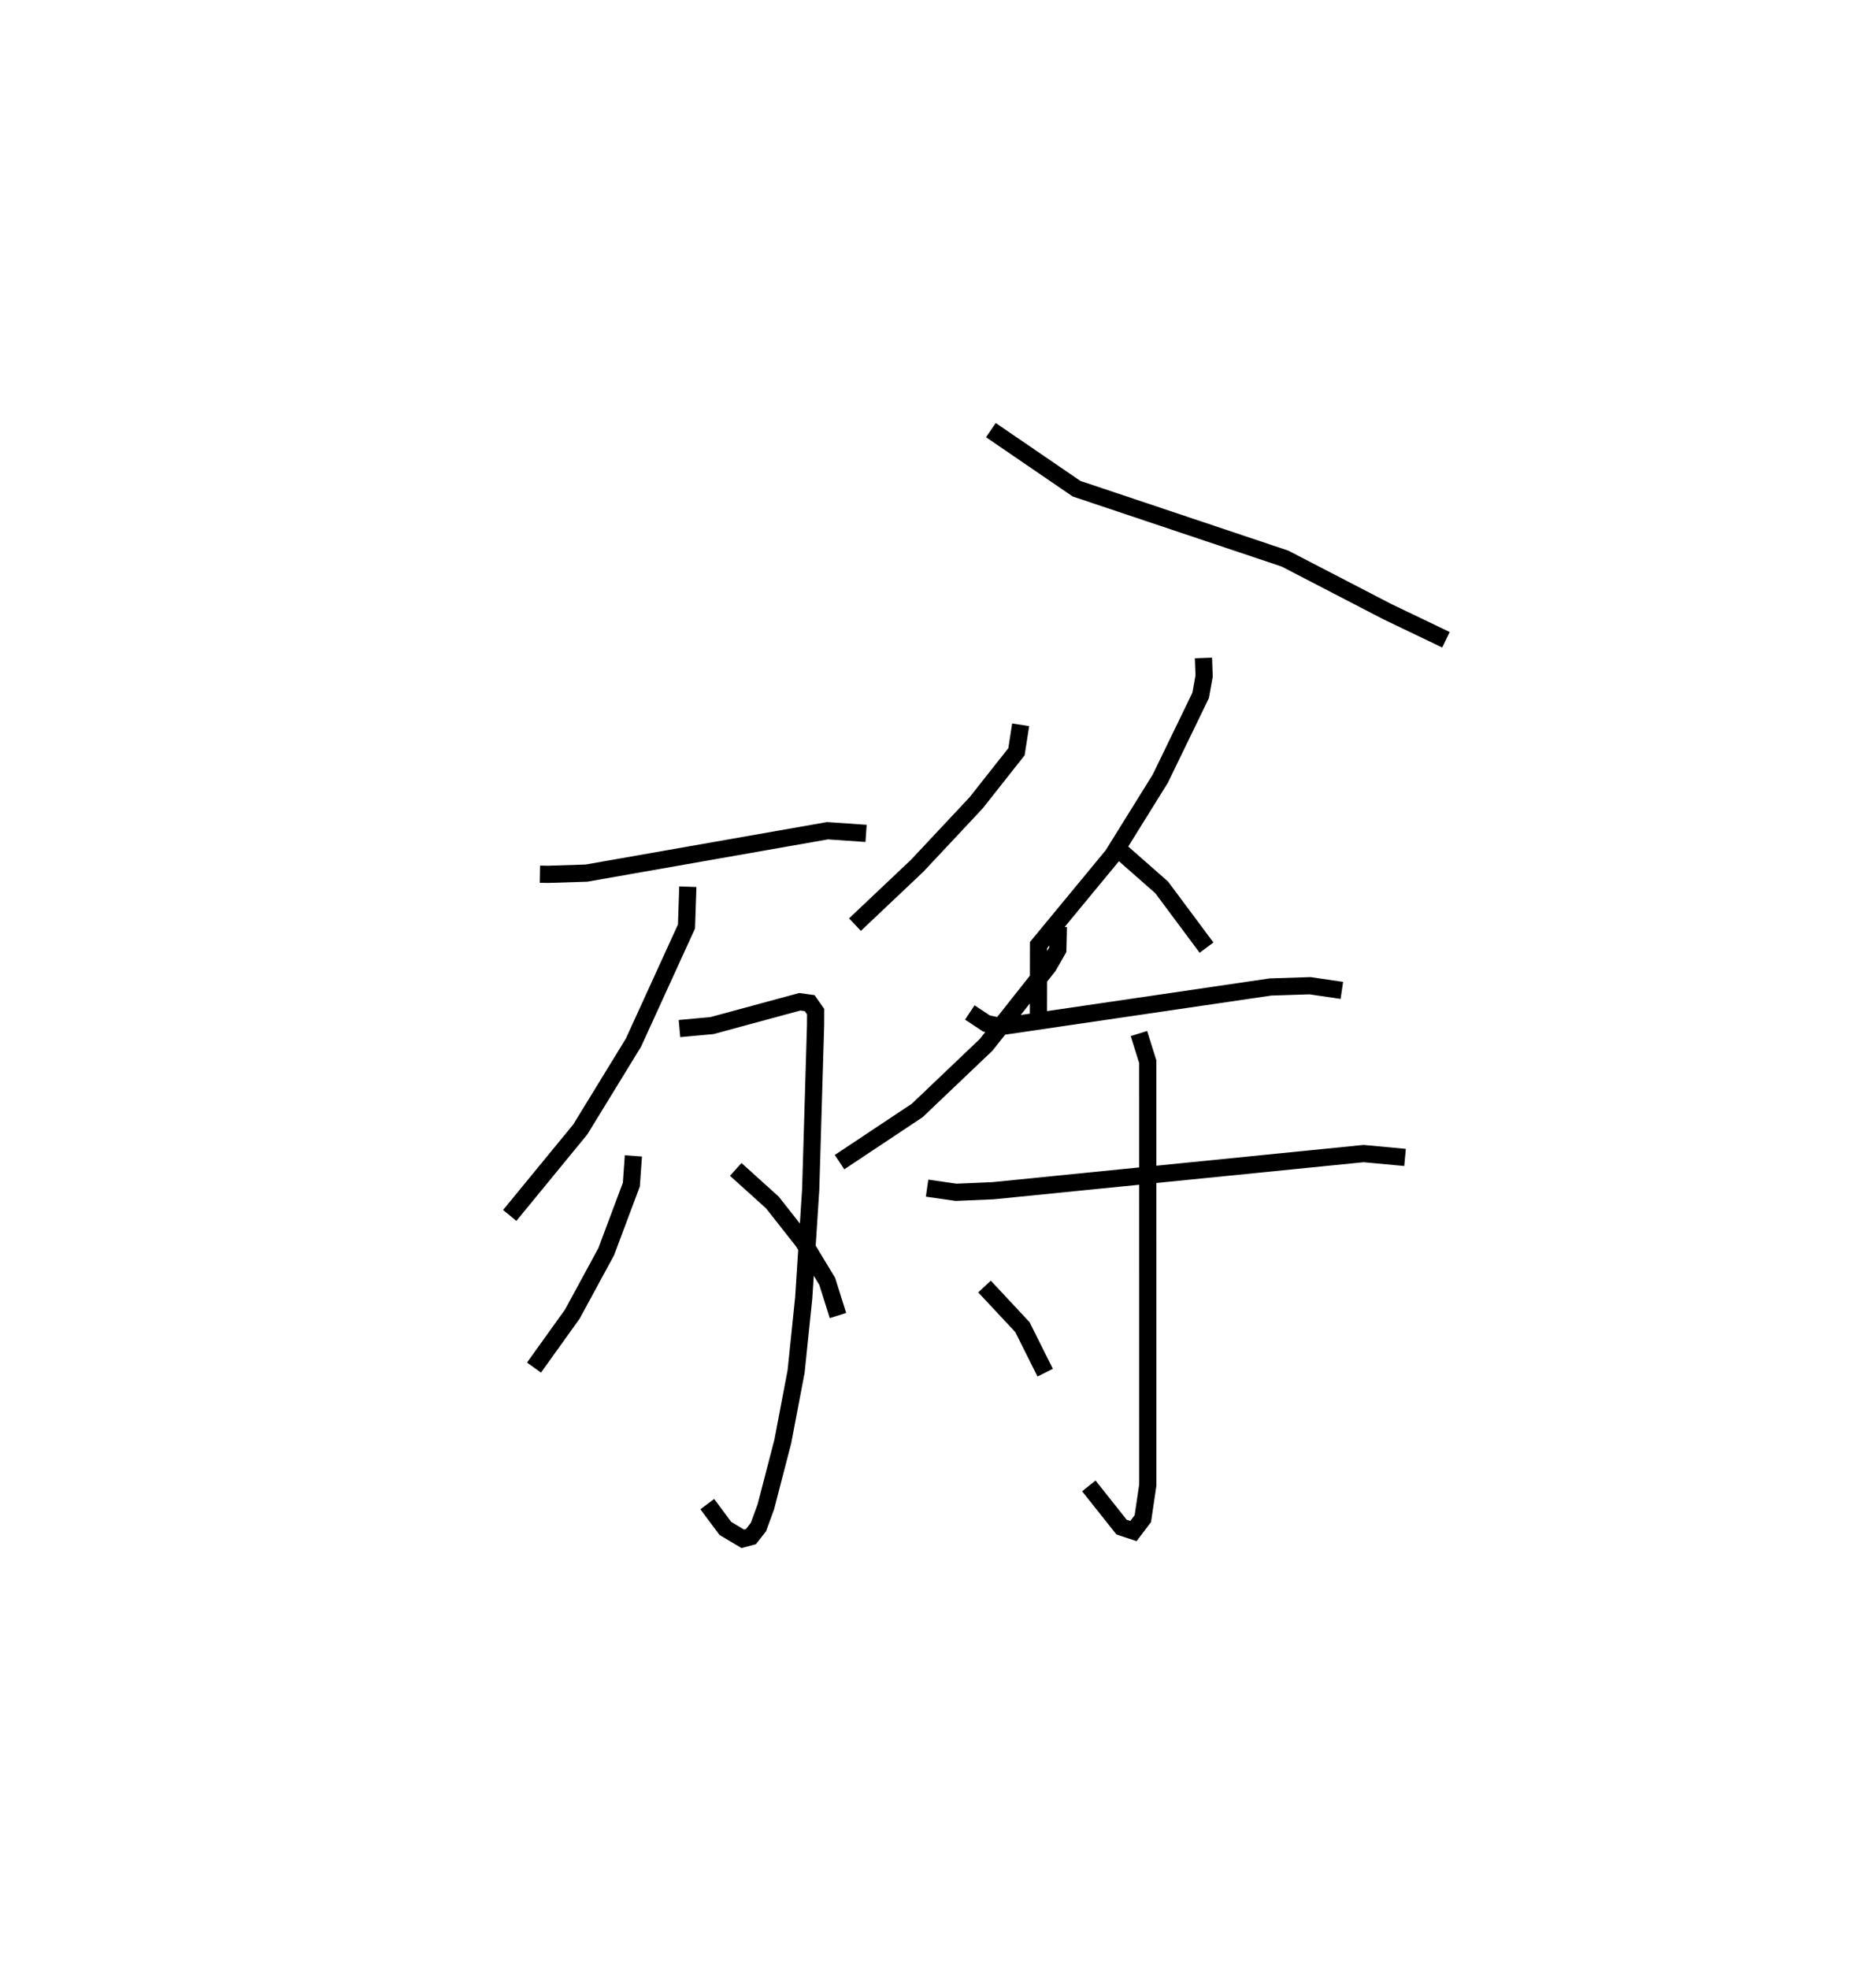 <?xml version="1.0" encoding="utf-8" ?>
<svg baseProfile="full" height="114.441" version="1.1" width="109.074" xmlns="http://www.w3.org/2000/svg" xmlns:ev="http://www.w3.org/2001/xml-events" xmlns:xlink="http://www.w3.org/1999/xlink"><defs /><rect fill="white" height="114.441" width="109.074" x="0" y="0" /><path d="M25,34.329 m0.0,0.0 m6.393,16.48 l0.482,0.008 2.225,-0.071 l14.012,-2.463 2.243,0.155 m-10.363,3.099 l-0.078,2.314 -3.084,6.75 l-3.089,5.041 -4.104,5.001 m9.87,-10.862 l1.887,-0.172 5.108,-1.385 l0.574,0.079 0.347,0.494 l-0.003,0.781 -0.284,9.551 l-0.406,6.307 -0.443,4.28 l-0.775,4.071 -0.985,3.795 l-0.428,1.168 -0.438,0.561 l-0.474,0.127 -1.013,-0.605 l-1.051,-1.412 m-4.296,-20.239 l-0.119,1.668 -1.46,3.896 l-1.967,3.625 -2.232,3.114 m11.728,-11.518 l2.132,1.924 1.791,2.274 l1.397,2.31 0.624,1.985 m10.623,-34.334 l-0.244,1.567 -2.344,2.967 l-3.427,3.657 -3.619,3.423 m11.824,0.128 l-0.031,1.33 -0.548,0.956 l-3.618,4.572 -4.007,3.815 l-4.517,3.004 m8.799,-42.546 l4.981,3.405 12.121,4.063 l5.957,3.087 3.4,1.63 m-14.1,1.057 l0.039,1.052 -0.202,1.126 l-2.346,4.838 -2.768,4.453 l-4.31,5.219 -0.008,4.668 m4.808,-10.094 l2.356,2.07 2.61,3.504 m-13.764,3.769 l0.972,0.642 0.837,0.179 l15.673,-2.302 2.297,-0.074 l1.853,0.272 m-24.115,11.493 l1.683,0.242 2.151,-0.091 l21.545,-2.16 2.41,0.225 m-15.472,-7.202 l0.514,1.641 0.002,24.594 l-0.289,1.958 -0.546,0.724 l-0.69,-0.229 -1.904,-2.395 m-6.065,-11.589 l2.204,2.361 1.323,2.646 " fill="none" stroke="black" stroke-width="1" /></svg>